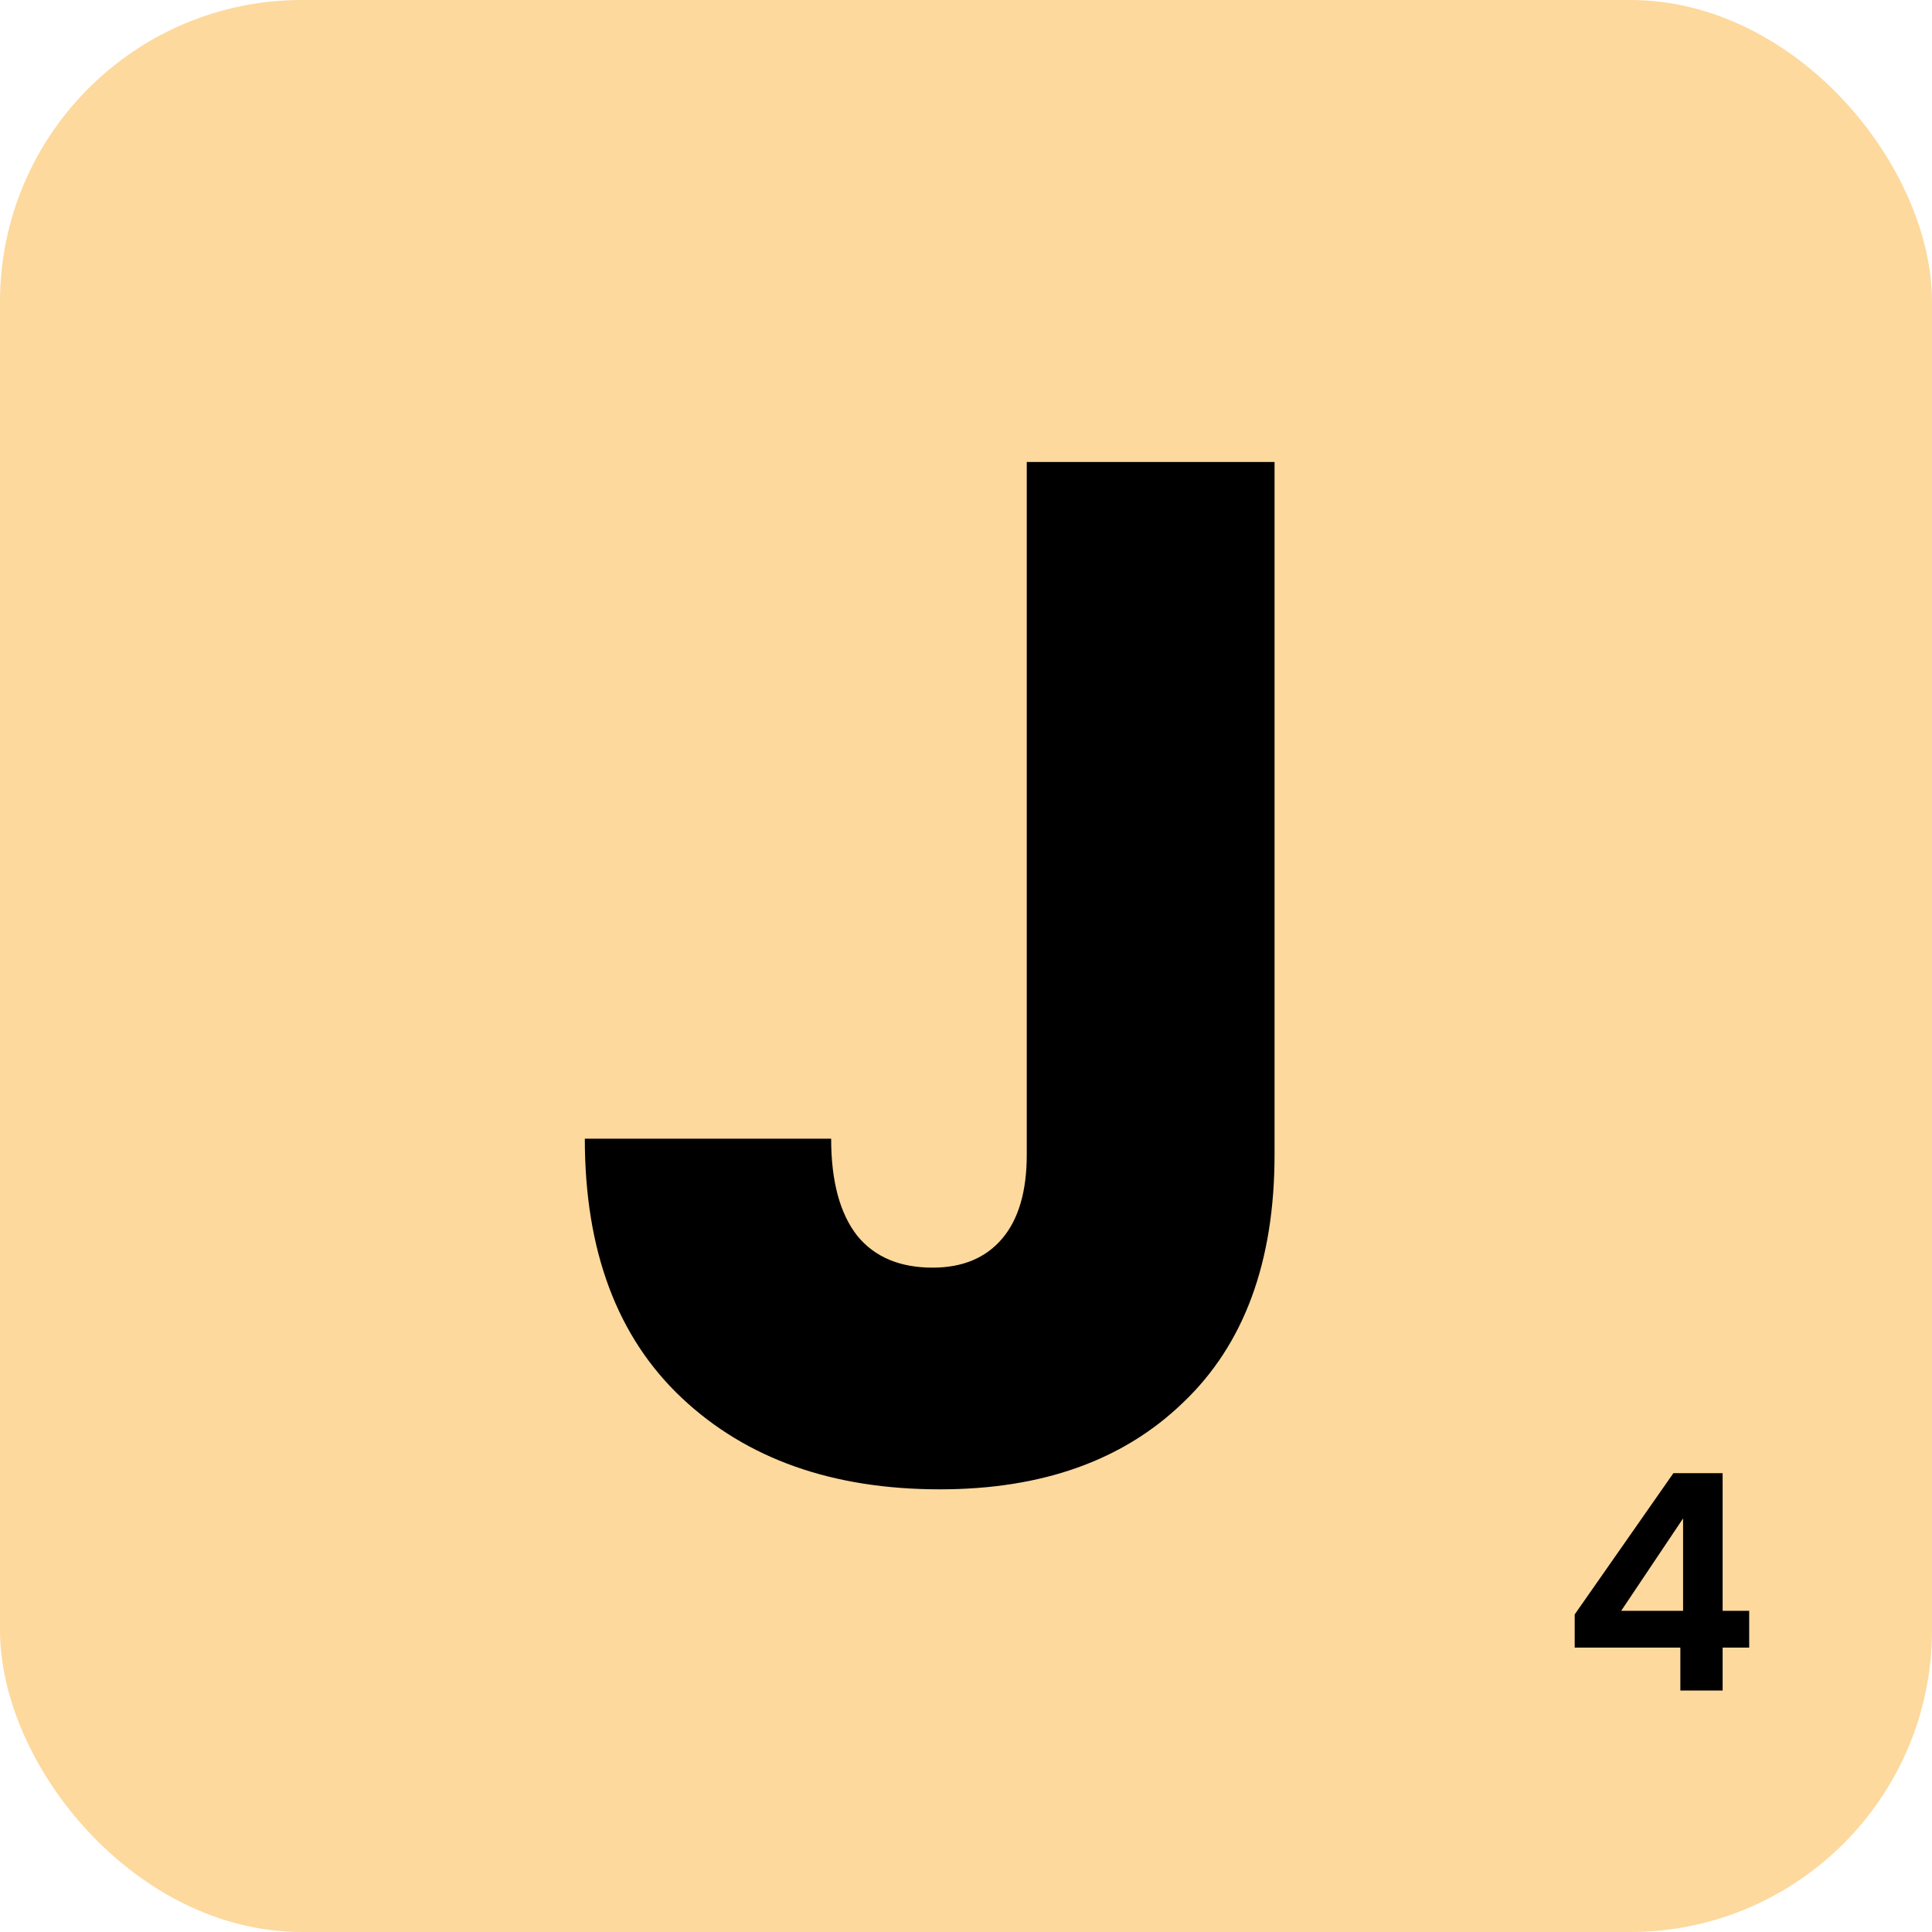<svg width="64" height="64" viewBox="0 0 64 64" fill="none" xmlns="http://www.w3.org/2000/svg">
<rect width="64" height="64" rx="10" fill="#FDD99D"/>
<path d="M42.221 15.304V38.248C42.221 41.8 41.213 44.536 39.197 46.456C37.213 48.376 34.525 49.336 31.133 49.336C27.581 49.336 24.733 48.328 22.589 46.312C20.445 44.296 19.373 41.432 19.373 37.72H27.533C27.533 39.128 27.821 40.2 28.397 40.936C28.973 41.64 29.805 41.992 30.893 41.992C31.885 41.992 32.653 41.672 33.197 41.032C33.741 40.392 34.013 39.464 34.013 38.248V15.304H42.221Z" fill="black"/>
<path d="M52.164 54.58V53.48L55.434 48.8H57.064V53.36H57.944V54.58H57.064V56H55.664V54.58H52.164ZM55.754 50.3L53.704 53.36H55.754V50.3Z" fill="black"/>
</svg>
